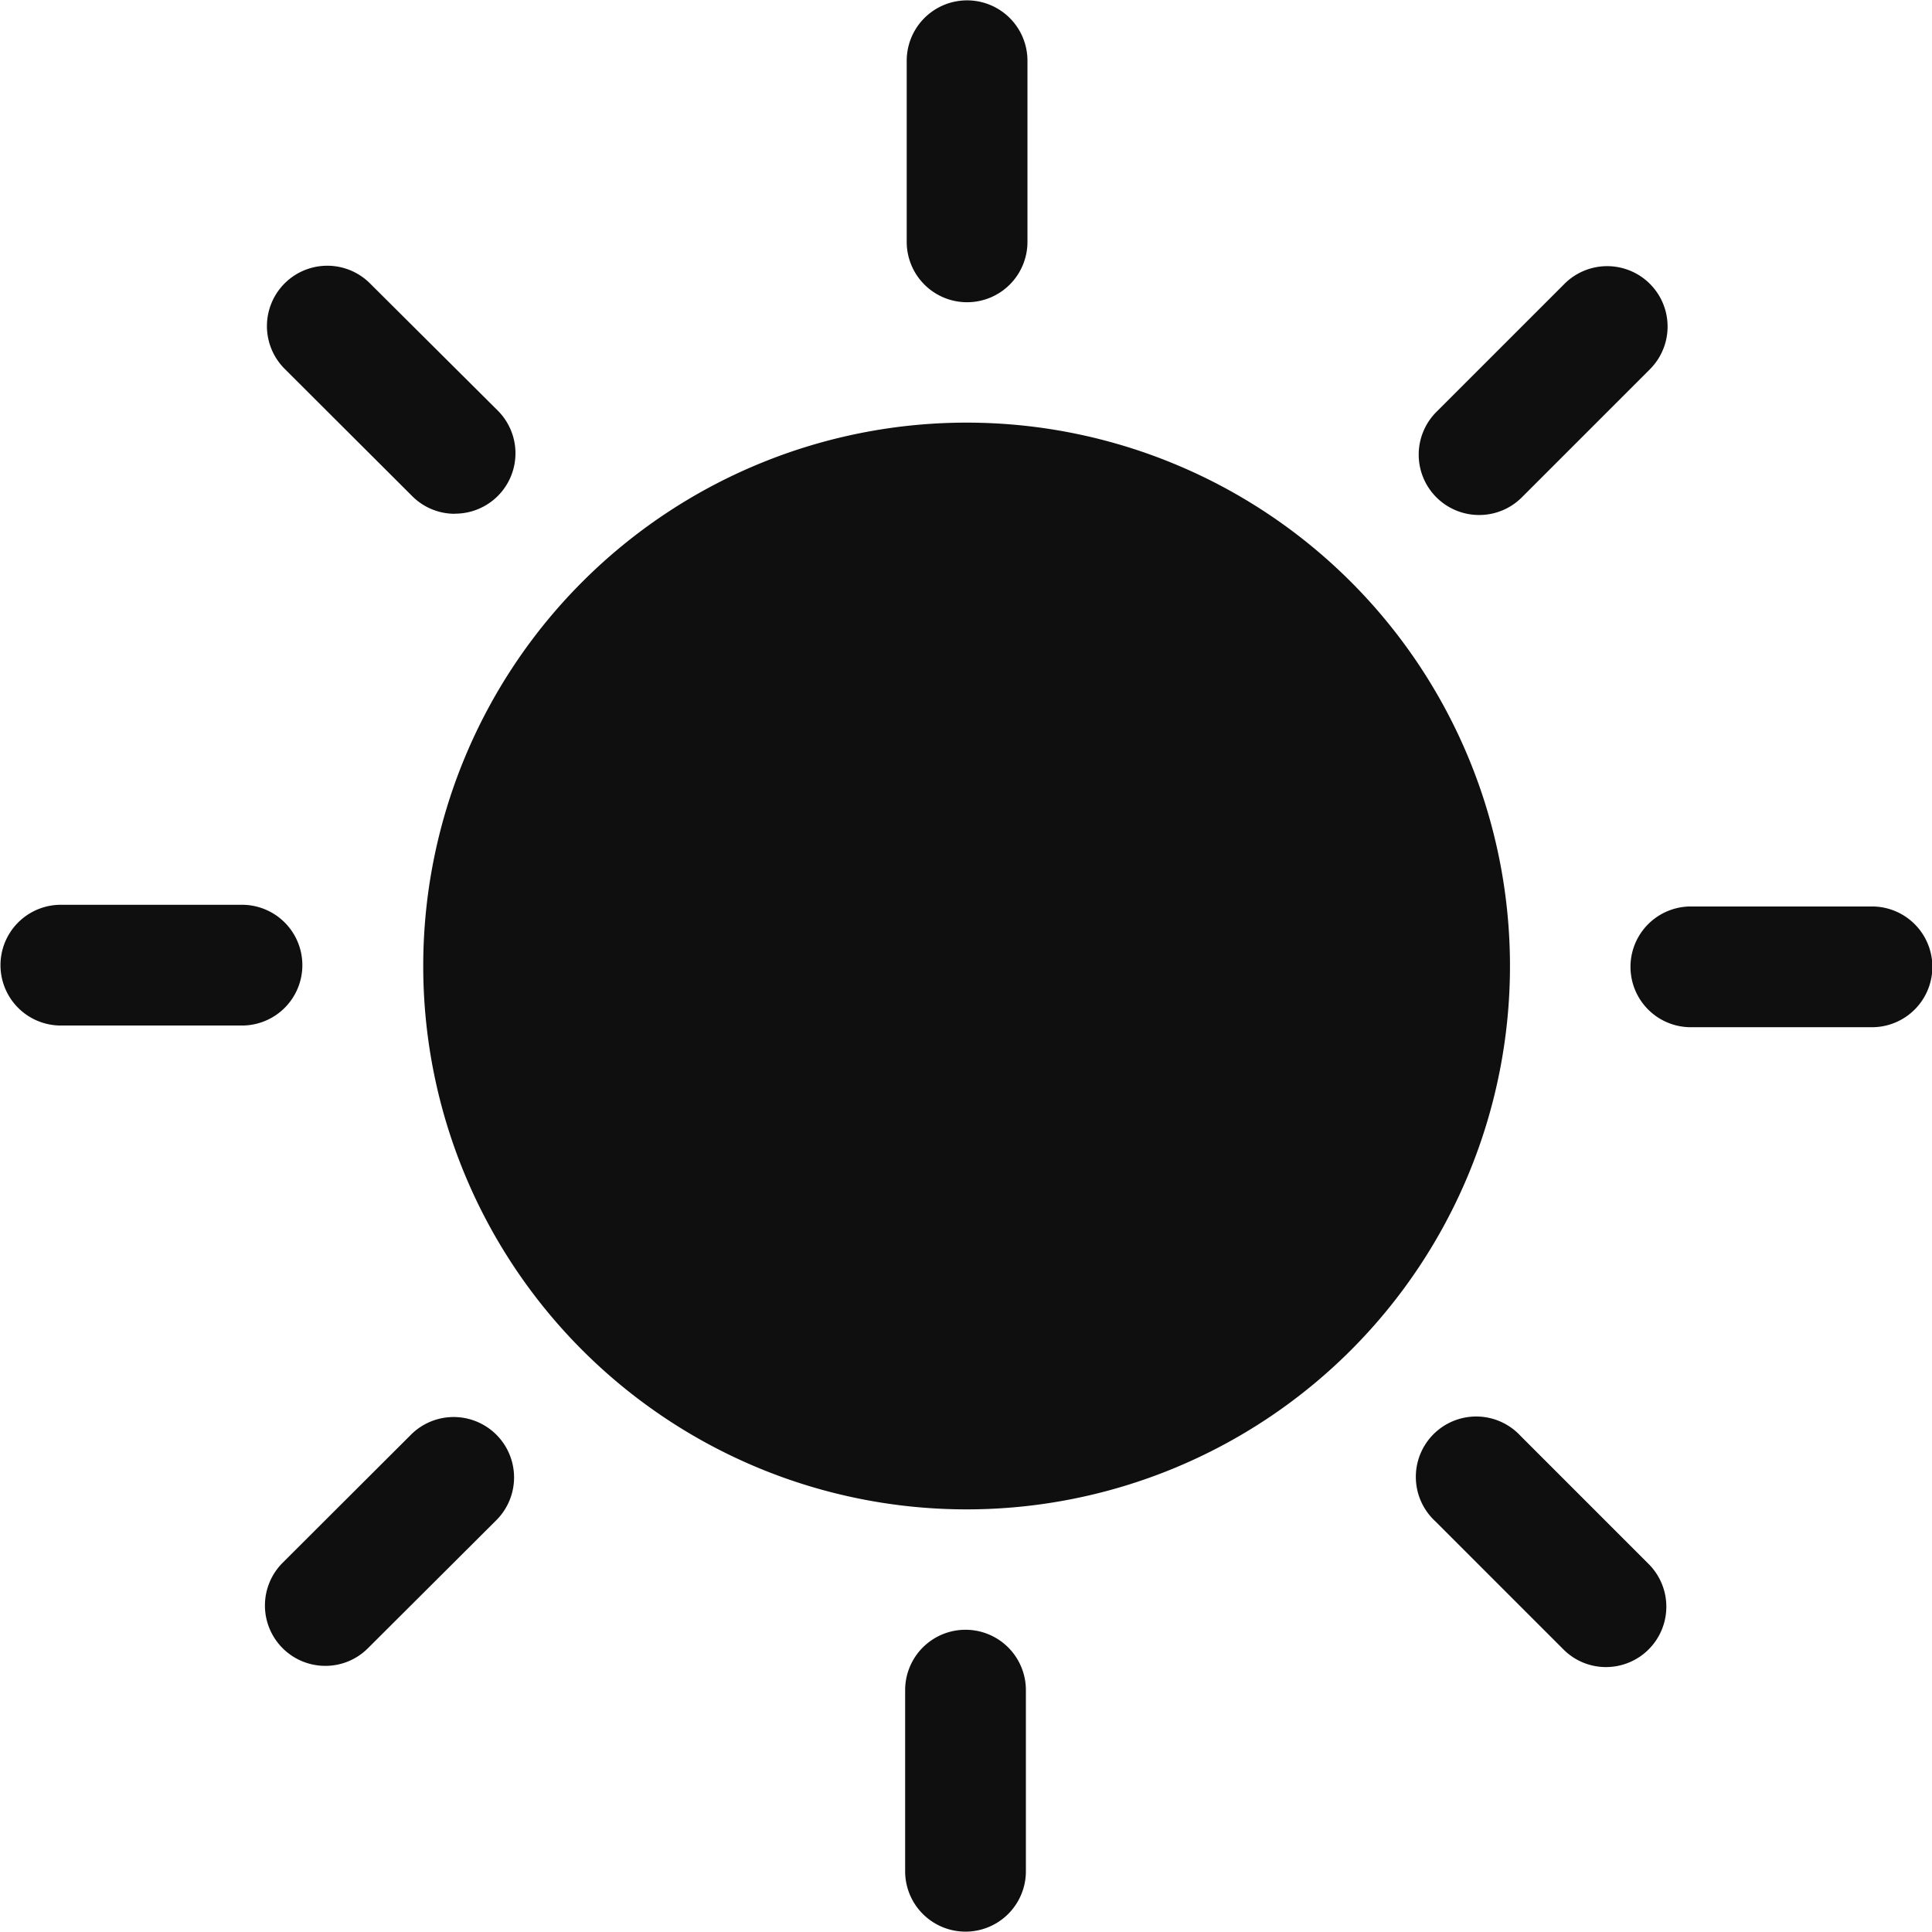 <svg xmlns="http://www.w3.org/2000/svg" width="16" height="16" viewBox="0 0 16 16">
  <style>
    @media (prefers-color-scheme: dark) {
      .a { fill: #f0f0f0 }
    }
  </style>
  <path class="a" fill="#0f0f0f" d="M8.005 3.5a4.5 4.5 0 1 0 0 9 4.5 4.5 0 0 0 0-9Zm.004-.997a.5.5 0 0 1-.5-.5v-1.5a.5.5 0 0 1 1 0v1.5a.5.5 0 0 1-.5.5ZM3.766 4.255a.498.498 0 0 1-.353-.147l-1.062-1.06a.5.5 0 0 1 .707-.707L4.122 3.4a.5.5 0 0 1-.355.854v.001ZM2.004 8.493h-1.5a.5.5 0 1 1 0-1h1.5a.5.5 0 1 1 0 1Zm.691 5.303a.5.5 0 0 1-.354-.854l1.062-1.06a.5.5 0 0 1 .708.707l-1.063 1.06a.497.497 0 0 1-.353.147Zm5.301 2.201a.5.5 0 0 1-.5-.5v-1.5a.5.5 0 0 1 1 0v1.5a.5.5 0 0 1-.5.5Zm5.304-2.191a.496.496 0 0 1-.353-.147l-1.06-1.06a.5.5 0 1 1 .706-.707l1.06 1.06a.5.5 0 0 1-.353.854Zm2.203-5.299h-1.5a.5.5 0 0 1 0-1h1.5a.5.5 0 1 1 0 1ZM12.25 4.265a.5.5 0 0 1-.354-.854l1.06-1.06a.5.5 0 1 1 .708.707l-1.06 1.06a.498.498 0 0 1-.354.147Z"/>
</svg>